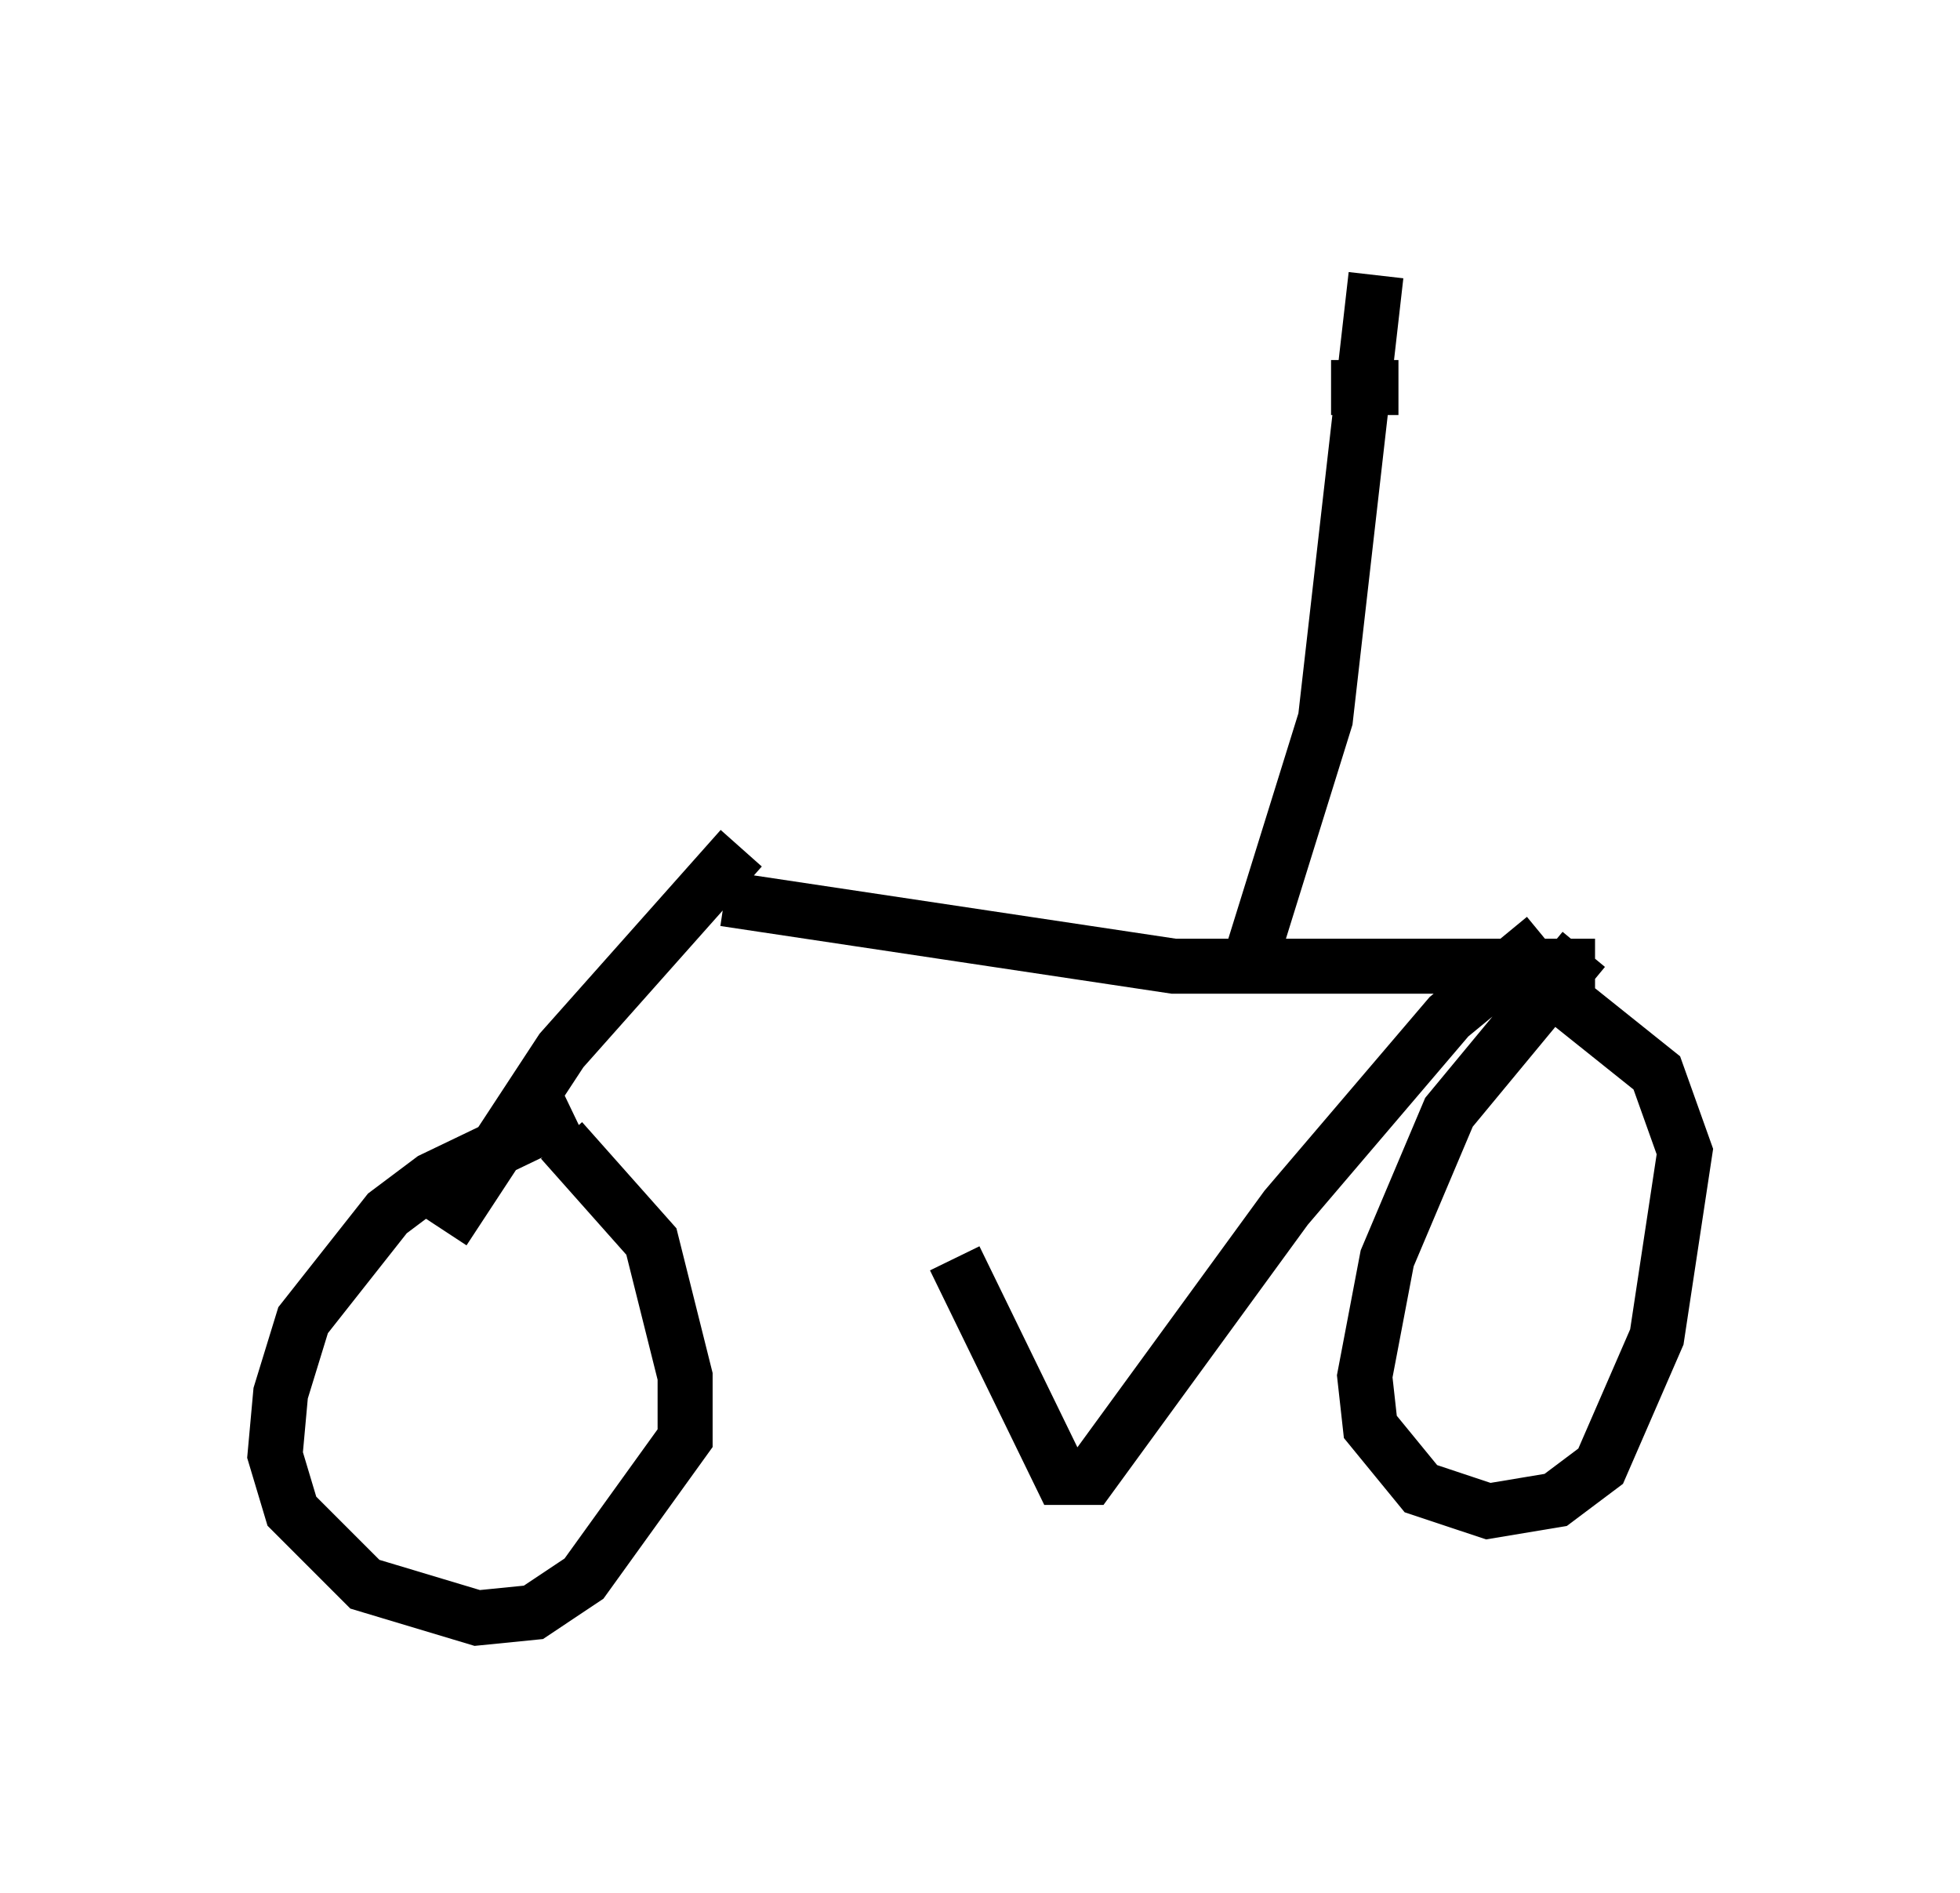 <?xml version="1.0" encoding="utf-8" ?>
<svg baseProfile="full" height="34.398" version="1.1" width="35.623" xmlns="http://www.w3.org/2000/svg" xmlns:ev="http://www.w3.org/2001/xml-events" xmlns:xlink="http://www.w3.org/1999/xlink"><defs /><rect fill="white" height="34.398" width="35.623" x="0" y="0" /><path d="M13.167, 16.127 m4.185, 6.738 l1.94, 3.981 0.51, 0.0 l3.573, -4.9 2.96, -3.471 l1.735, -1.429 m-14.598, -1.633 l-3.267, 3.675 -2.144, 3.267 m2.348, -2.144 l-2.552, 1.225 -0.817, 0.613 l-1.531, 1.94 -0.408, 1.327 l-0.102, 1.123 0.306, 1.021 l1.327, 1.327 2.042, 0.613 l1.021, -0.102 0.919, -0.613 l1.838, -2.552 0.0, -1.123 l-0.613, -2.45 -1.633, -1.838 m18.579, -3.471 l-2.45, 2.96 -1.123, 2.654 l-0.408, 2.144 0.102, 0.919 l0.919, 1.123 1.225, 0.408 l1.225, -0.204 0.817, -0.613 l1.021, -2.348 0.51, -3.369 l-0.51, -1.429 -2.042, -1.633 m-14.904, -1.531 l8.167, 1.225 7.656, 0.0 m-6.329, 0.102 l1.429, -4.594 0.919, -8.065 m0.408, 2.042 l-1.225, 0.0 " fill="none" stroke="black" stroke-width="1" /></svg>